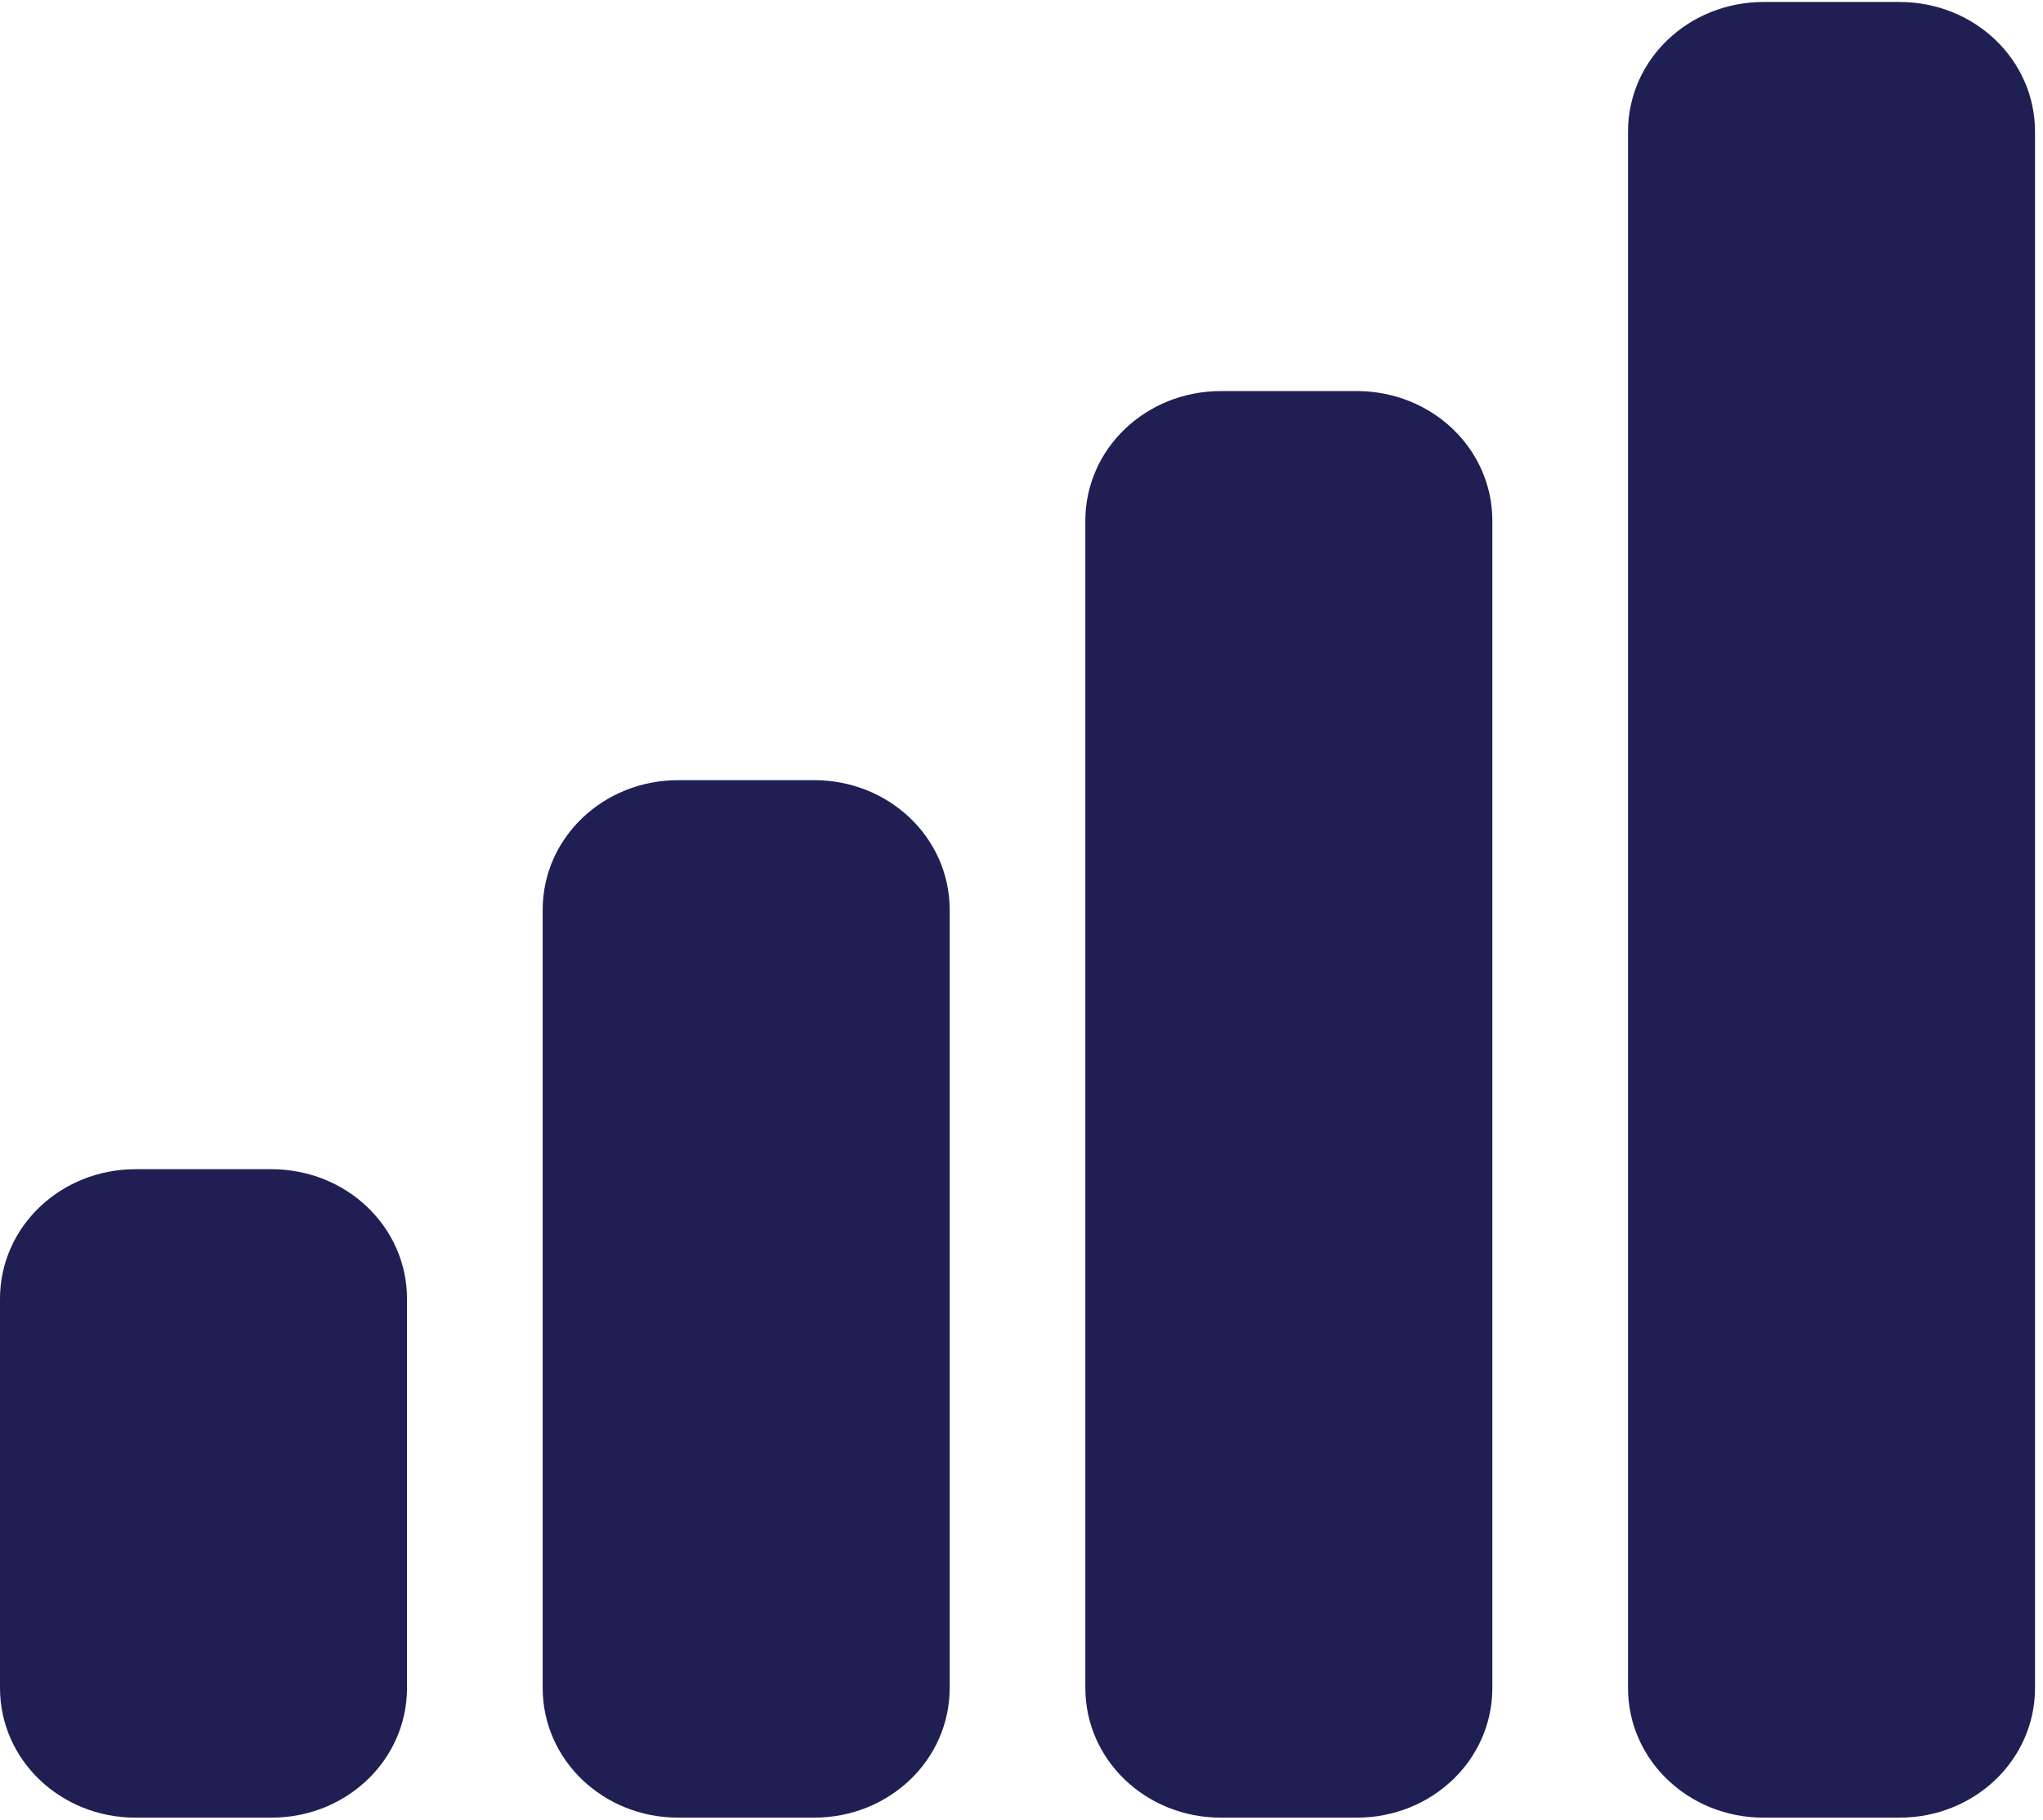<svg width="64" height="57" viewBox="0 0 64 57" fill="none" xmlns="http://www.w3.org/2000/svg">
<path d="M55.25 0.062C52.893 0.062 51 1.872 51 4.125V52.875C51 55.128 52.893 56.938 55.25 56.938H59.5C61.857 56.938 63.75 55.128 63.75 52.875V4.125C63.75 1.872 61.857 0.062 59.5 0.062H55.25ZM38.25 12.25C35.893 12.25 34 14.059 34 16.312V52.875C34 55.128 35.893 56.938 38.25 56.938H42.5C44.857 56.938 46.75 55.128 46.75 52.875V16.312C46.75 14.059 44.857 12.25 42.5 12.25H38.25ZM21.25 24.438C18.893 24.438 17 26.247 17 28.5V52.875C17 55.128 18.893 56.938 21.25 56.938H25.5C27.857 56.938 29.75 55.128 29.75 52.875V28.5C29.75 26.247 27.857 24.438 25.5 24.438H21.25ZM4.25 36.625C1.893 36.625 0 38.434 0 40.688V52.875C0 55.128 1.893 56.938 4.25 56.938H8.5C10.857 56.938 12.75 55.128 12.75 52.875V40.688C12.75 38.434 10.857 36.625 8.5 36.625H4.25Z" fill="#201F54"/>
</svg>
